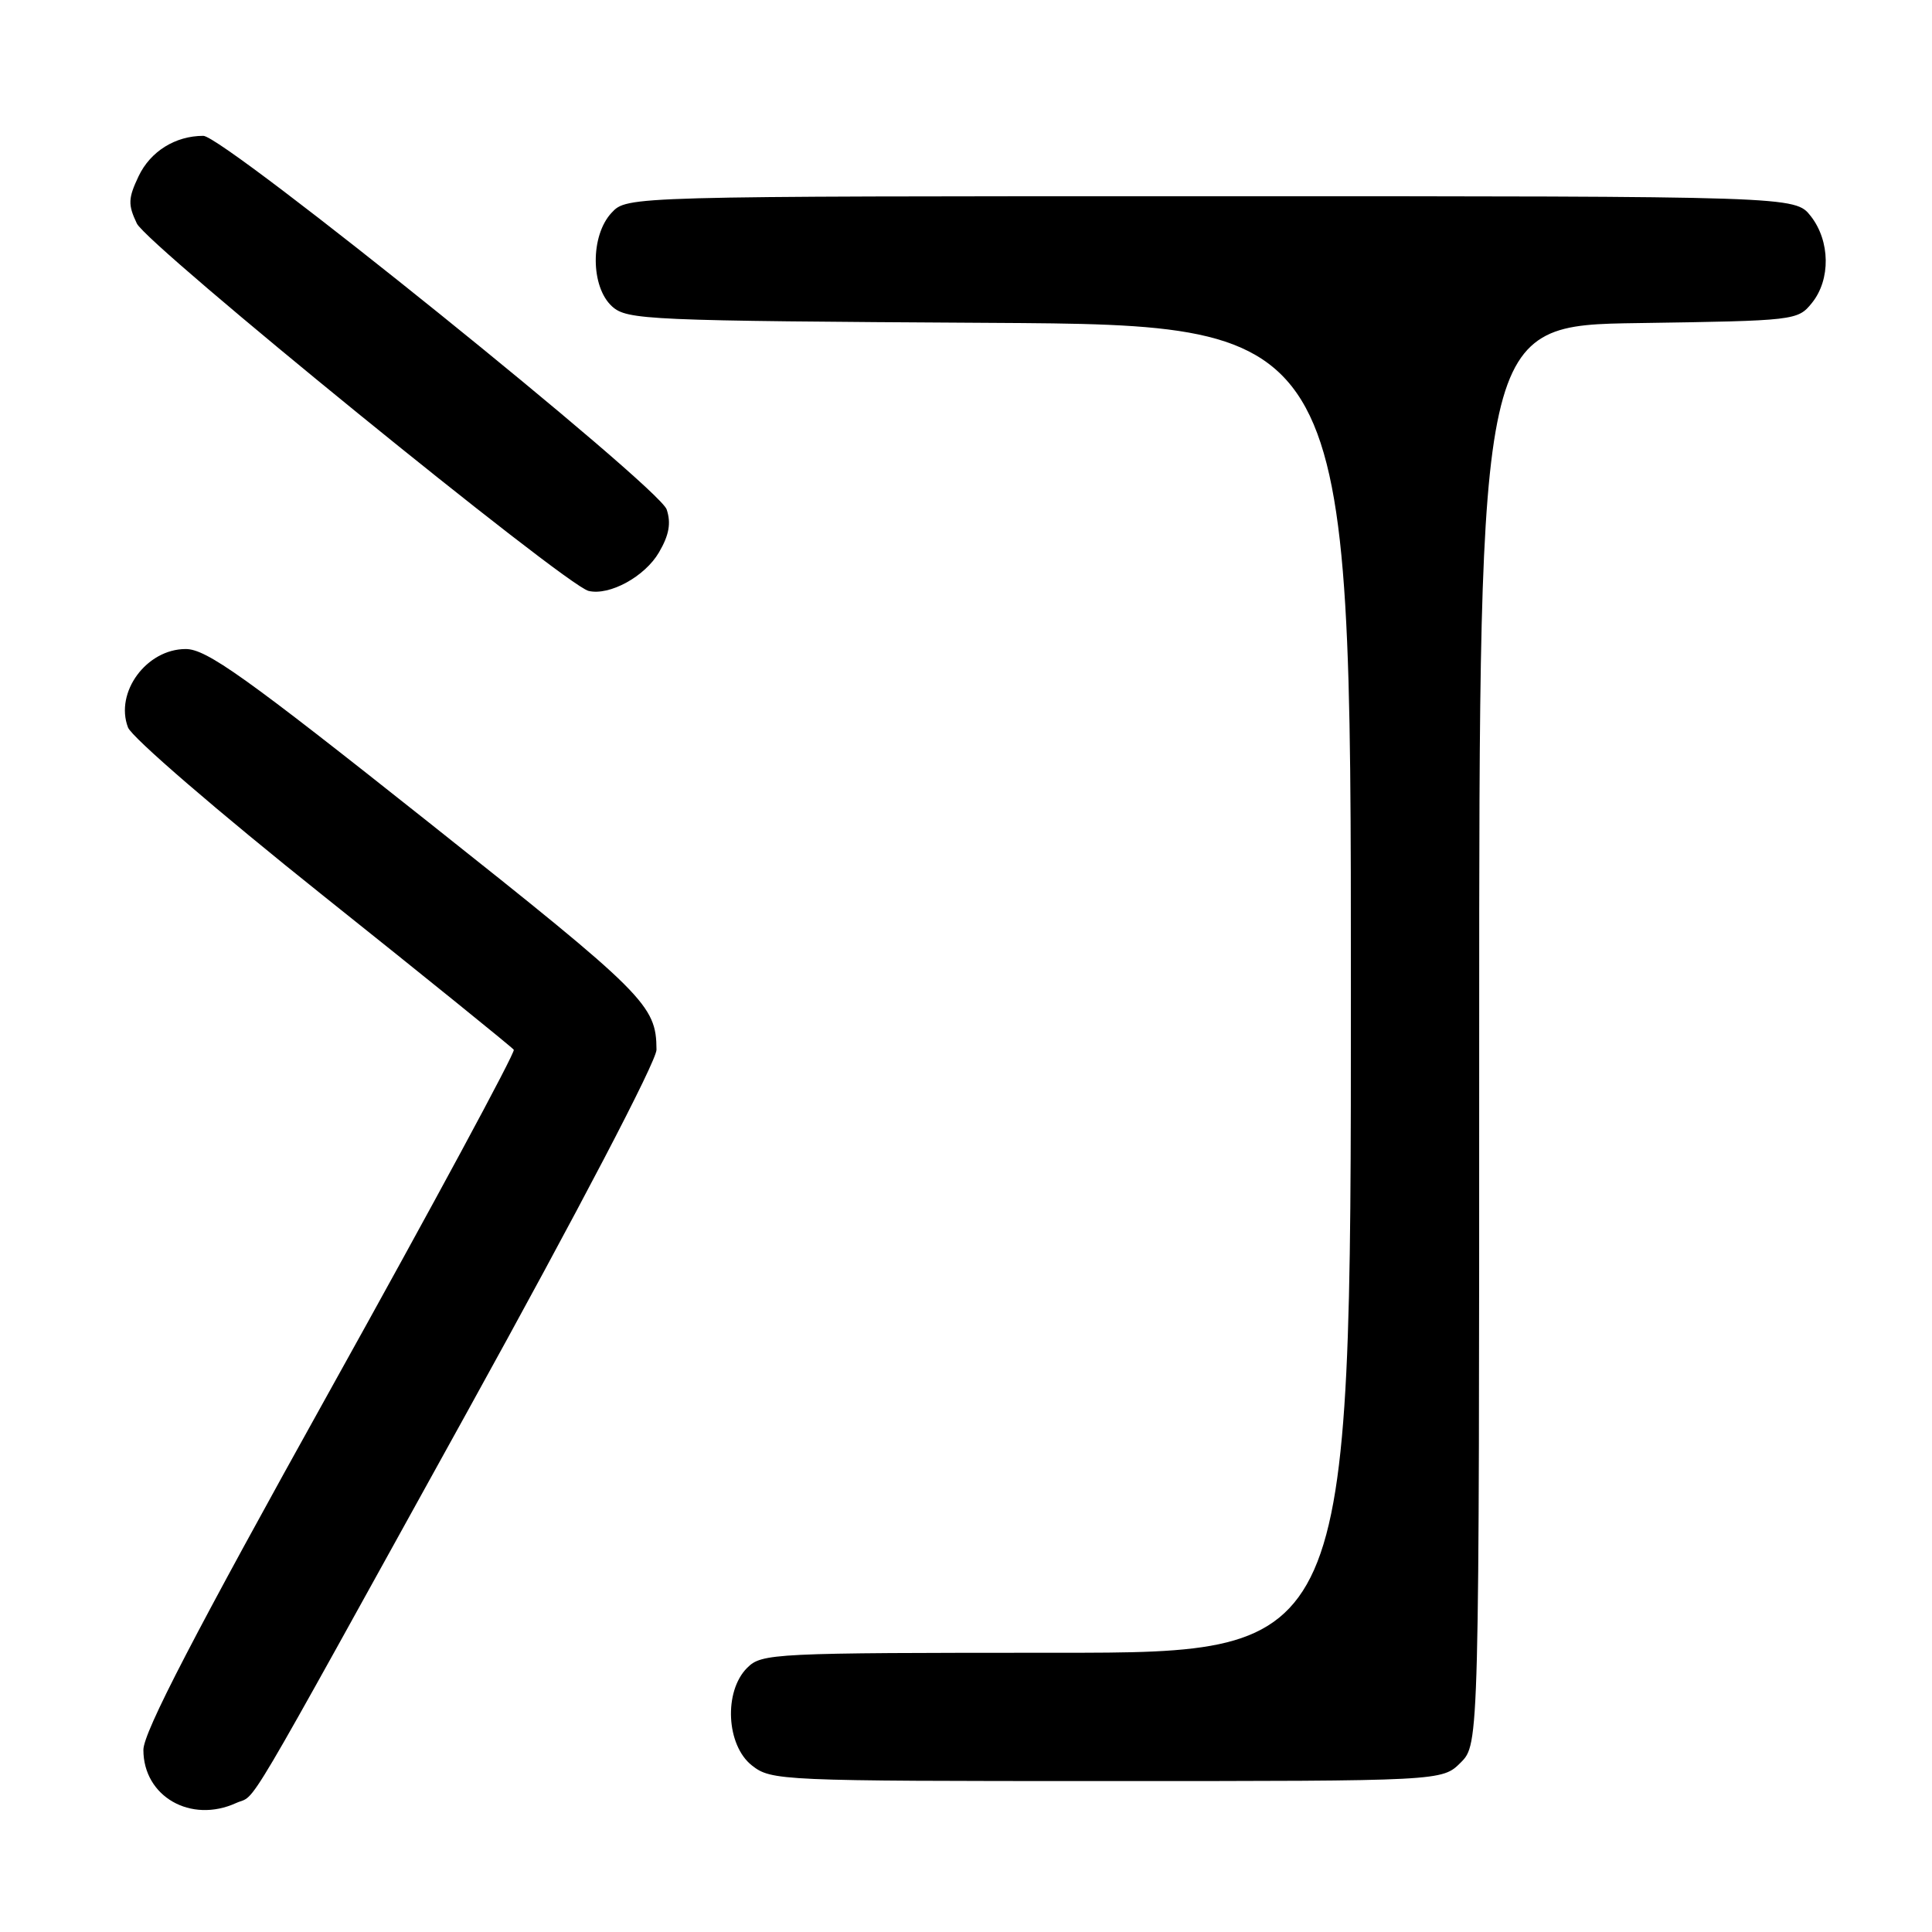 <?xml version="1.0" encoding="UTF-8" standalone="no"?>
<!DOCTYPE svg PUBLIC "-//W3C//DTD SVG 1.1//EN" "http://www.w3.org/Graphics/SVG/1.1/DTD/svg11.dtd" >
<svg xmlns="http://www.w3.org/2000/svg" xmlns:xlink="http://www.w3.org/1999/xlink" version="1.1" viewBox="0 0 256 256">
 <g >
 <path fill="currentColor"
d=" M 31.29 238.91 C 34.15 237.61 31.30 242.43 61.90 187.09 C 76.74 160.23 86.99 140.62 86.99 139.09 C 86.96 133.18 85.57 131.80 56.81 108.97 C 32.44 89.62 27.36 86.00 24.61 86.00 C 19.41 86.00 15.19 91.74 16.96 96.39 C 17.46 97.71 28.94 107.60 42.76 118.63 C 56.46 129.56 67.85 138.77 68.08 139.10 C 68.31 139.43 57.36 159.72 43.75 184.18 C 25.77 216.50 19.00 229.54 19.00 231.87 C 19.00 238.05 25.28 241.65 31.29 238.91 Z  M 193.55 233.55 C 196.00 231.09 196.00 231.09 196.00 137.10 C 196.00 43.11 196.00 43.11 217.09 42.81 C 237.88 42.50 238.21 42.47 240.09 40.14 C 242.59 37.05 242.52 31.93 239.93 28.63 C 237.85 26.00 237.85 26.00 160.47 26.00 C 83.08 26.00 83.08 26.00 81.04 28.19 C 78.21 31.22 78.25 38.01 81.10 40.60 C 83.10 42.40 85.62 42.51 131.10 42.78 C 179.00 43.06 179.00 43.06 179.00 131.03 C 179.00 219.00 179.00 219.00 140.00 219.00 C 102.33 219.00 100.93 219.07 99.00 221.00 C 95.88 224.12 96.23 231.25 99.63 233.93 C 102.21 235.95 103.27 236.00 146.68 236.00 C 191.09 236.00 191.09 236.00 193.55 233.55 Z  M 87.32 73.19 C 88.66 70.90 88.94 69.32 88.34 67.51 C 87.33 64.48 29.68 18.00 26.94 18.00 C 23.24 18.00 19.94 20.05 18.37 23.34 C 16.98 26.27 16.94 27.11 18.13 29.61 C 19.50 32.49 74.93 77.58 77.99 78.30 C 80.77 78.96 85.45 76.40 87.32 73.19 Z "/>
</g>
</svg>